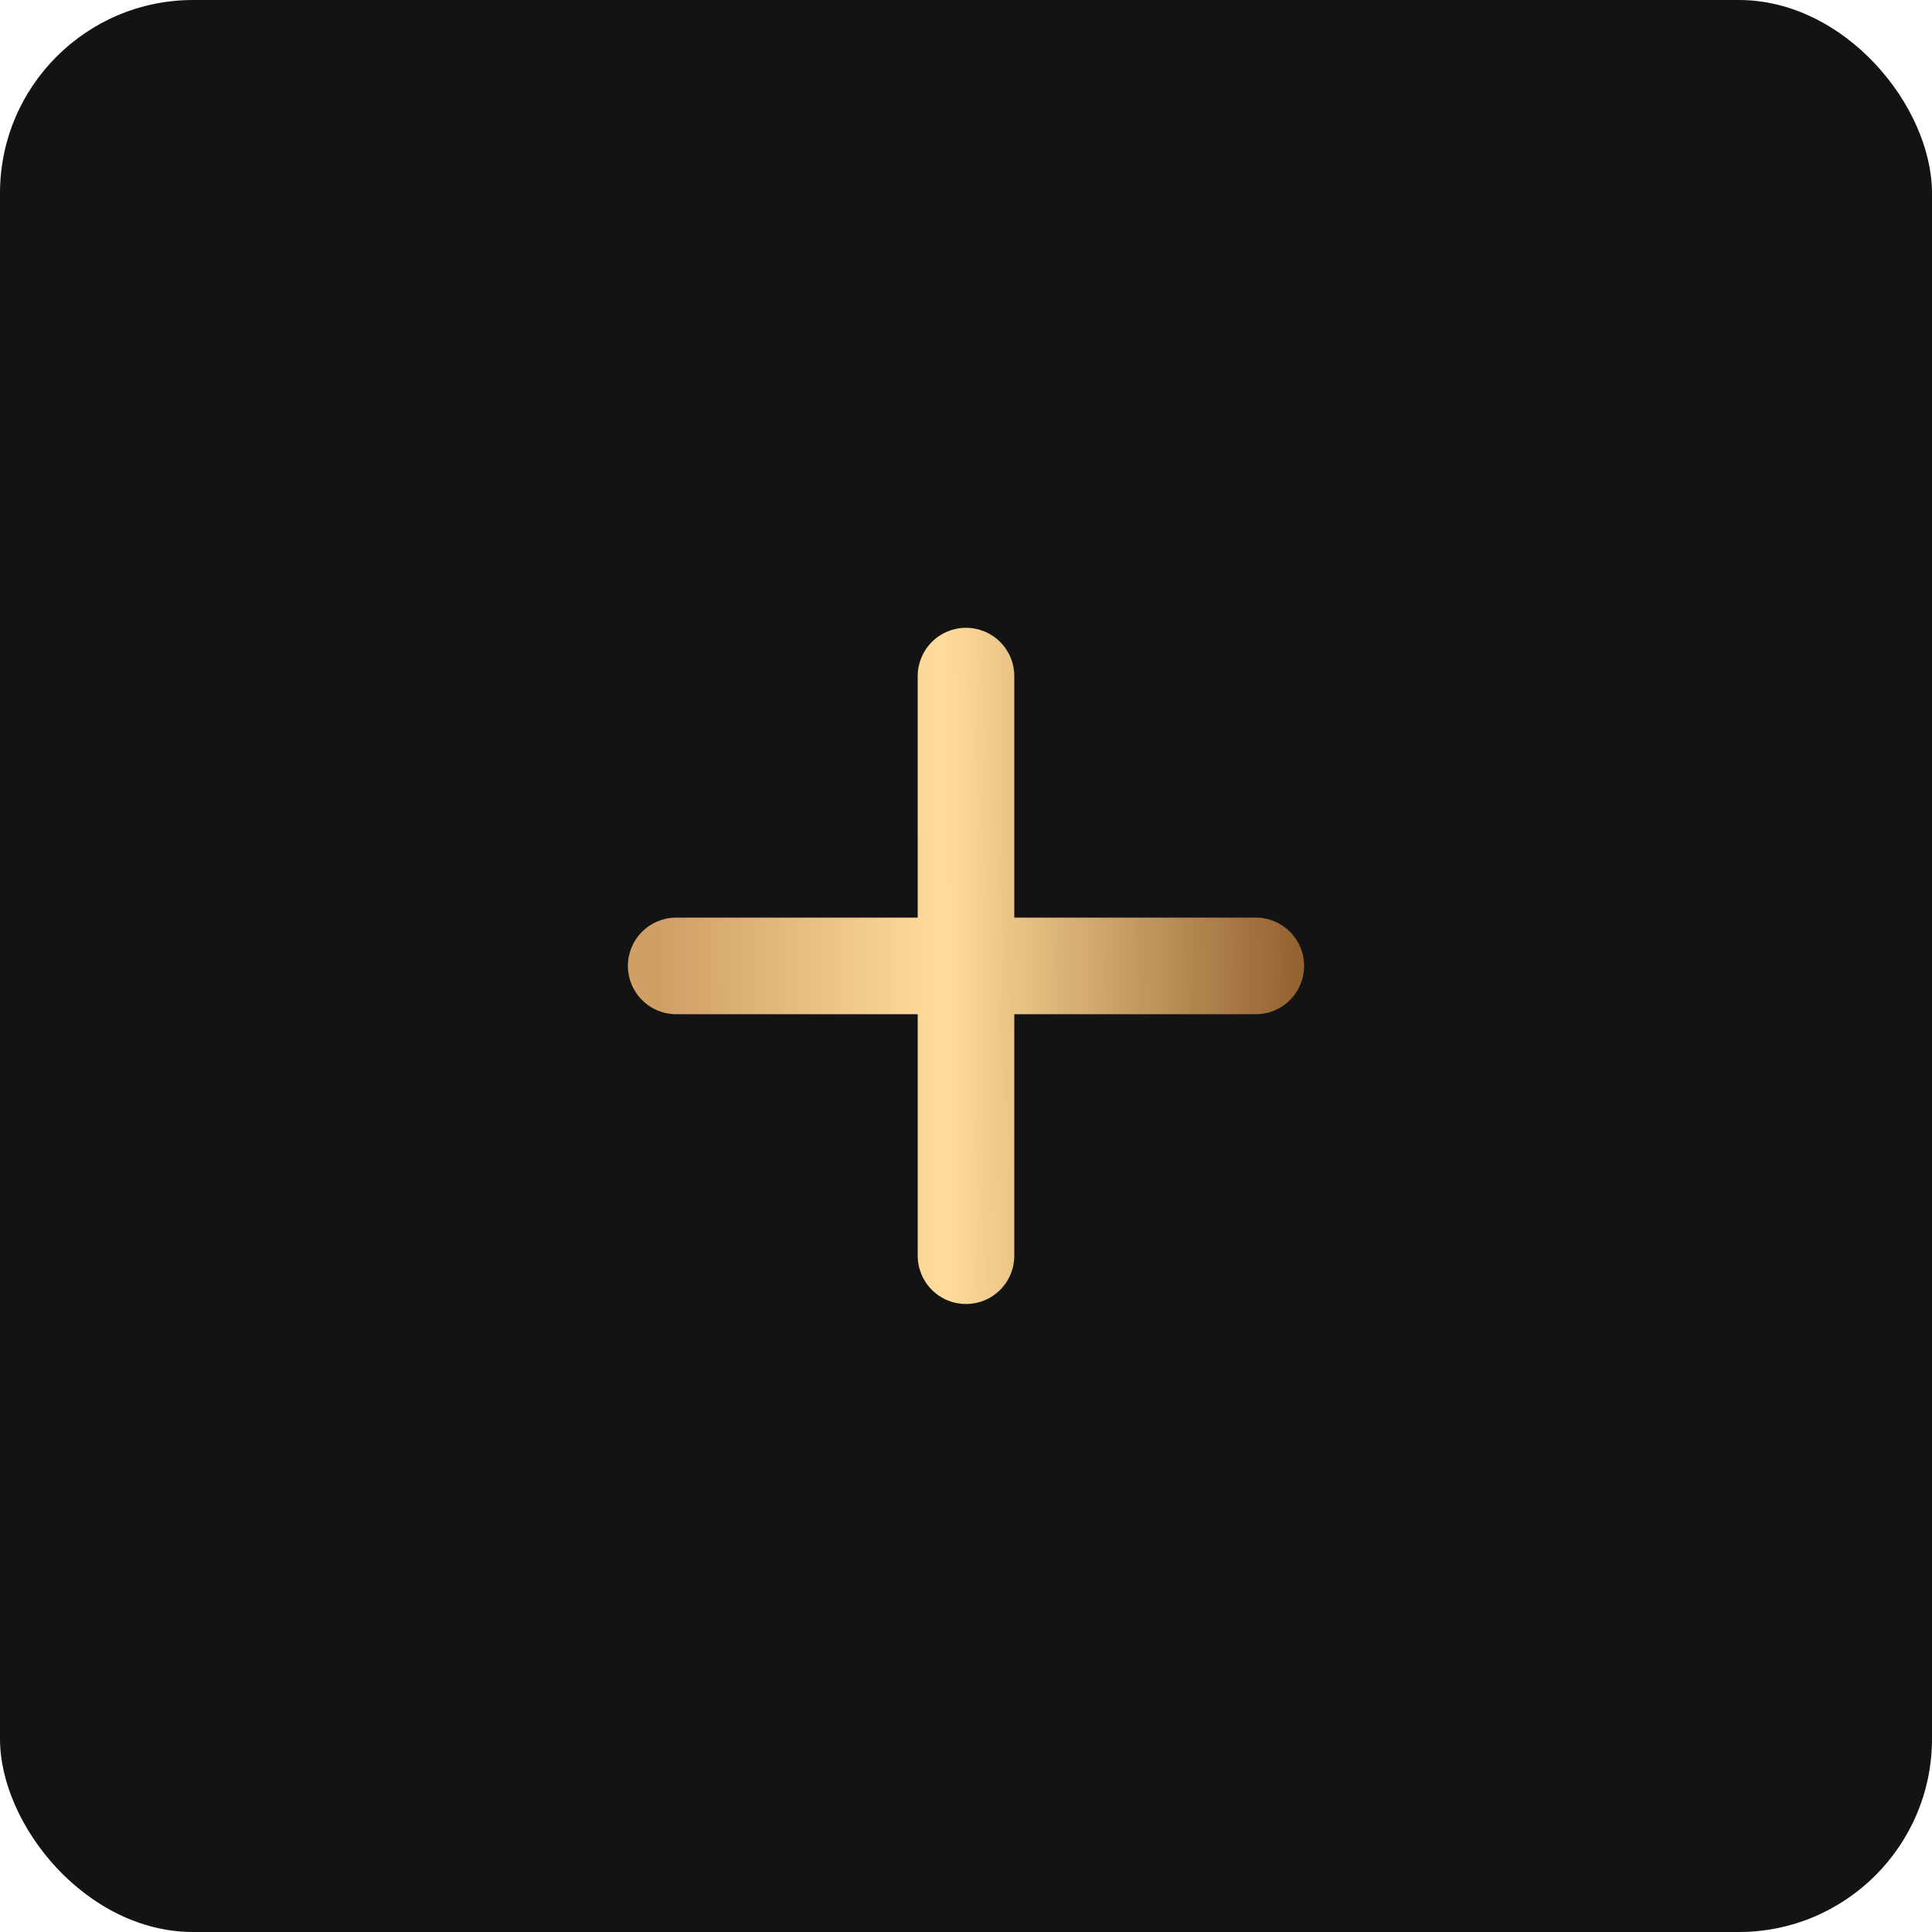 <svg width="40" height="40" viewBox="0 0 40 40" fill="none" xmlns="http://www.w3.org/2000/svg">
<rect width="40" height="40" rx="4" fill="#131313"/>
<path d="M26 20.998H21V25.998C21 26.263 20.895 26.518 20.707 26.705C20.52 26.893 20.265 26.998 20 26.998C19.735 26.998 19.48 26.893 19.293 26.705C19.105 26.518 19 26.263 19 25.998V20.998H14C13.735 20.998 13.48 20.893 13.293 20.705C13.105 20.518 13 20.263 13 19.998C13 19.733 13.105 19.479 13.293 19.291C13.48 19.103 13.735 18.998 14 18.998H19V13.998C19 13.733 19.105 13.479 19.293 13.291C19.48 13.103 19.735 12.998 20 12.998C20.265 12.998 20.52 13.103 20.707 13.291C20.895 13.479 21 13.733 21 13.998V18.998H26C26.265 18.998 26.52 19.103 26.707 19.291C26.895 19.479 27 19.733 27 19.998C27 20.263 26.895 20.518 26.707 20.705C26.52 20.893 26.265 20.998 26 20.998Z" fill="url(#paint0_linear_267_1101)"/>
<defs>
<linearGradient id="paint0_linear_267_1101" x1="13" y1="18.758" x2="27" y2="18.681" gradientUnits="userSpaceOnUse">
<stop offset="0.05" stop-color="#CF9F66"/>
<stop offset="0.466" stop-color="#FFDC9C"/>
<stop offset="0.986" stop-color="#946331"/>
</linearGradient>
</defs>
</svg>
